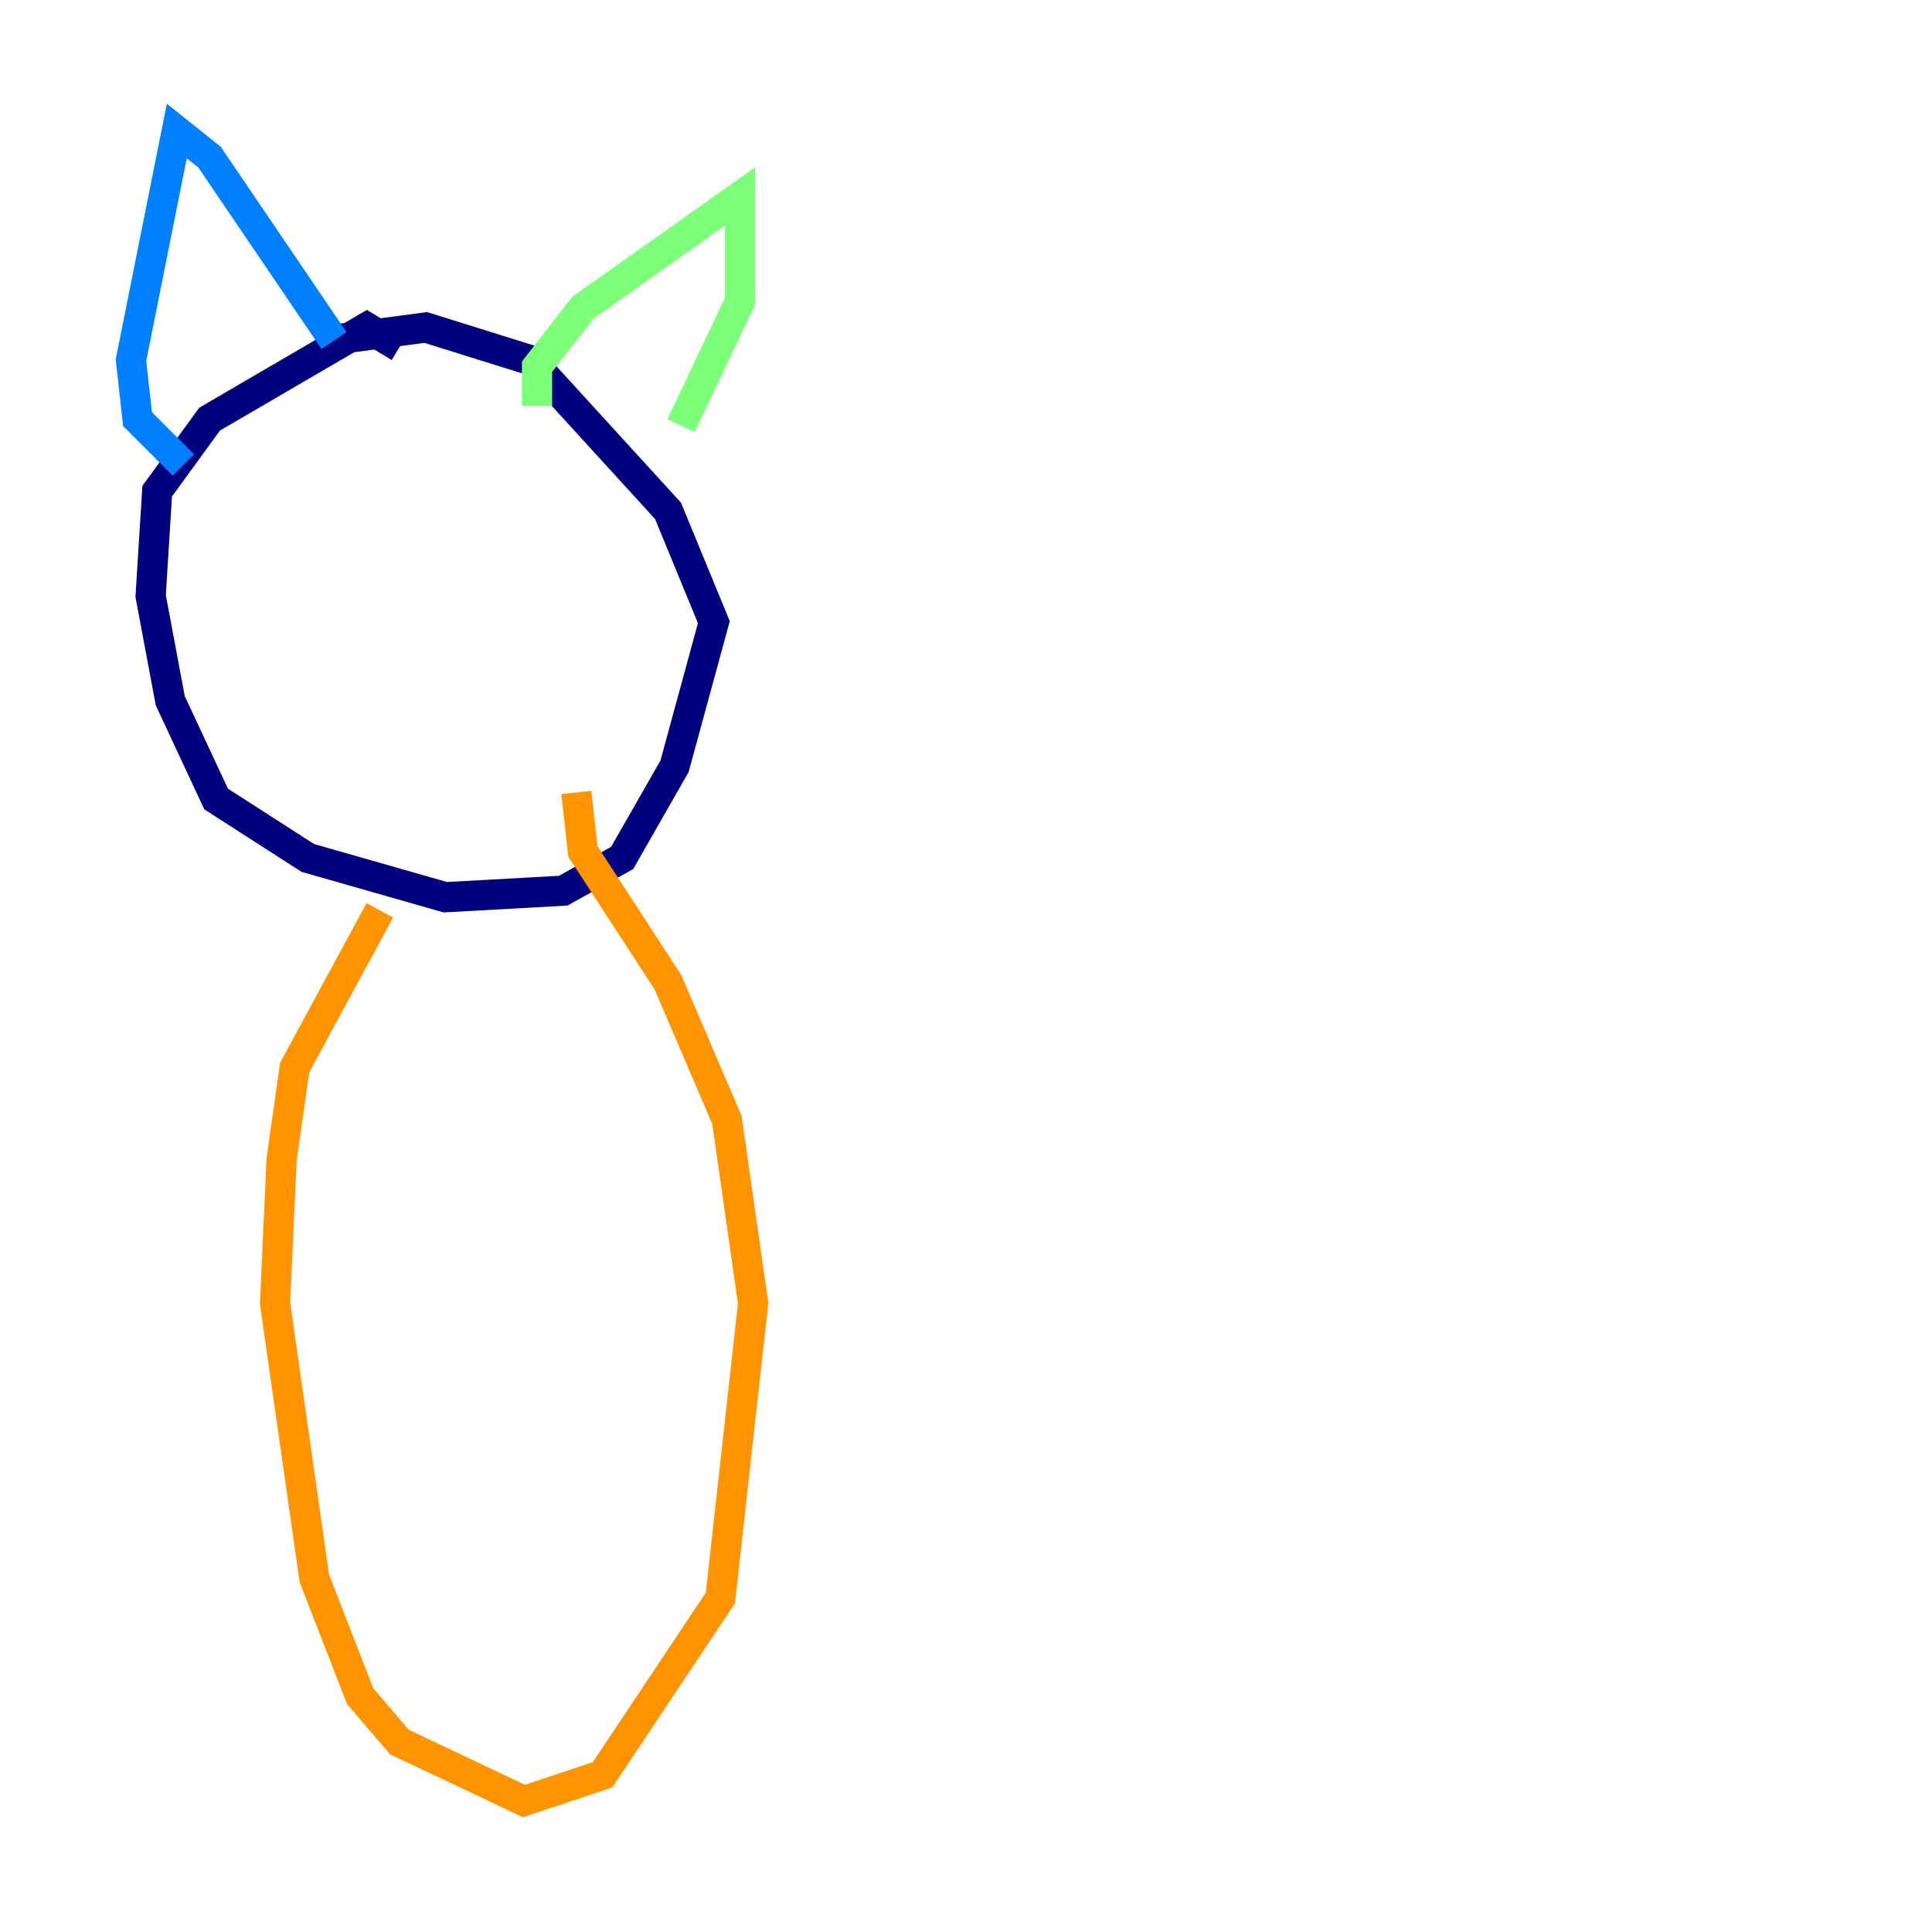 <?xml version="1.0" encoding="utf-8" ?>
<svg baseProfile="tiny" height="128" version="1.2" viewBox="0,0,128,128" width="128" xmlns="http://www.w3.org/2000/svg" xmlns:ev="http://www.w3.org/2001/xml-events" xmlns:xlink="http://www.w3.org/1999/xlink"><defs /><polyline fill="none" points="26.468,22.997 24.298,21.695 13.885,27.77 10.414,32.542 9.98,39.485 11.281,46.427 14.319,52.936 20.393,56.841 29.505,59.444 37.315,59.01 41.22,56.841 44.691,50.766 47.295,41.22 44.258,33.844 35.146,23.864 28.203,21.695 21.695,22.563" stroke="#00007f" stroke-width="2" /><polyline fill="none" points="12.149,30.807 9.112,27.77 8.678,23.864 11.715,8.678 13.885,10.414 22.129,22.563" stroke="#0080ff" stroke-width="2" /><polyline fill="none" points="35.58,26.902 35.58,24.298 38.617,20.393 49.031,13.017 49.031,19.959 45.125,28.203" stroke="#7cff79" stroke-width="2" /><polyline fill="none" points="25.166,60.312 19.525,70.725 18.658,76.8 18.224,86.346 20.827,104.57 23.864,112.38 26.468,115.417 34.712,119.322 39.919,117.586 47.729,105.871 49.898,86.346 48.163,74.197 44.258,65.085 38.617,56.407 38.183,52.502" stroke="#ff9400" stroke-width="2" /><polyline fill="none" points="49.031,98.061 49.031,98.061" stroke="#7f0000" stroke-width="2" /></svg>